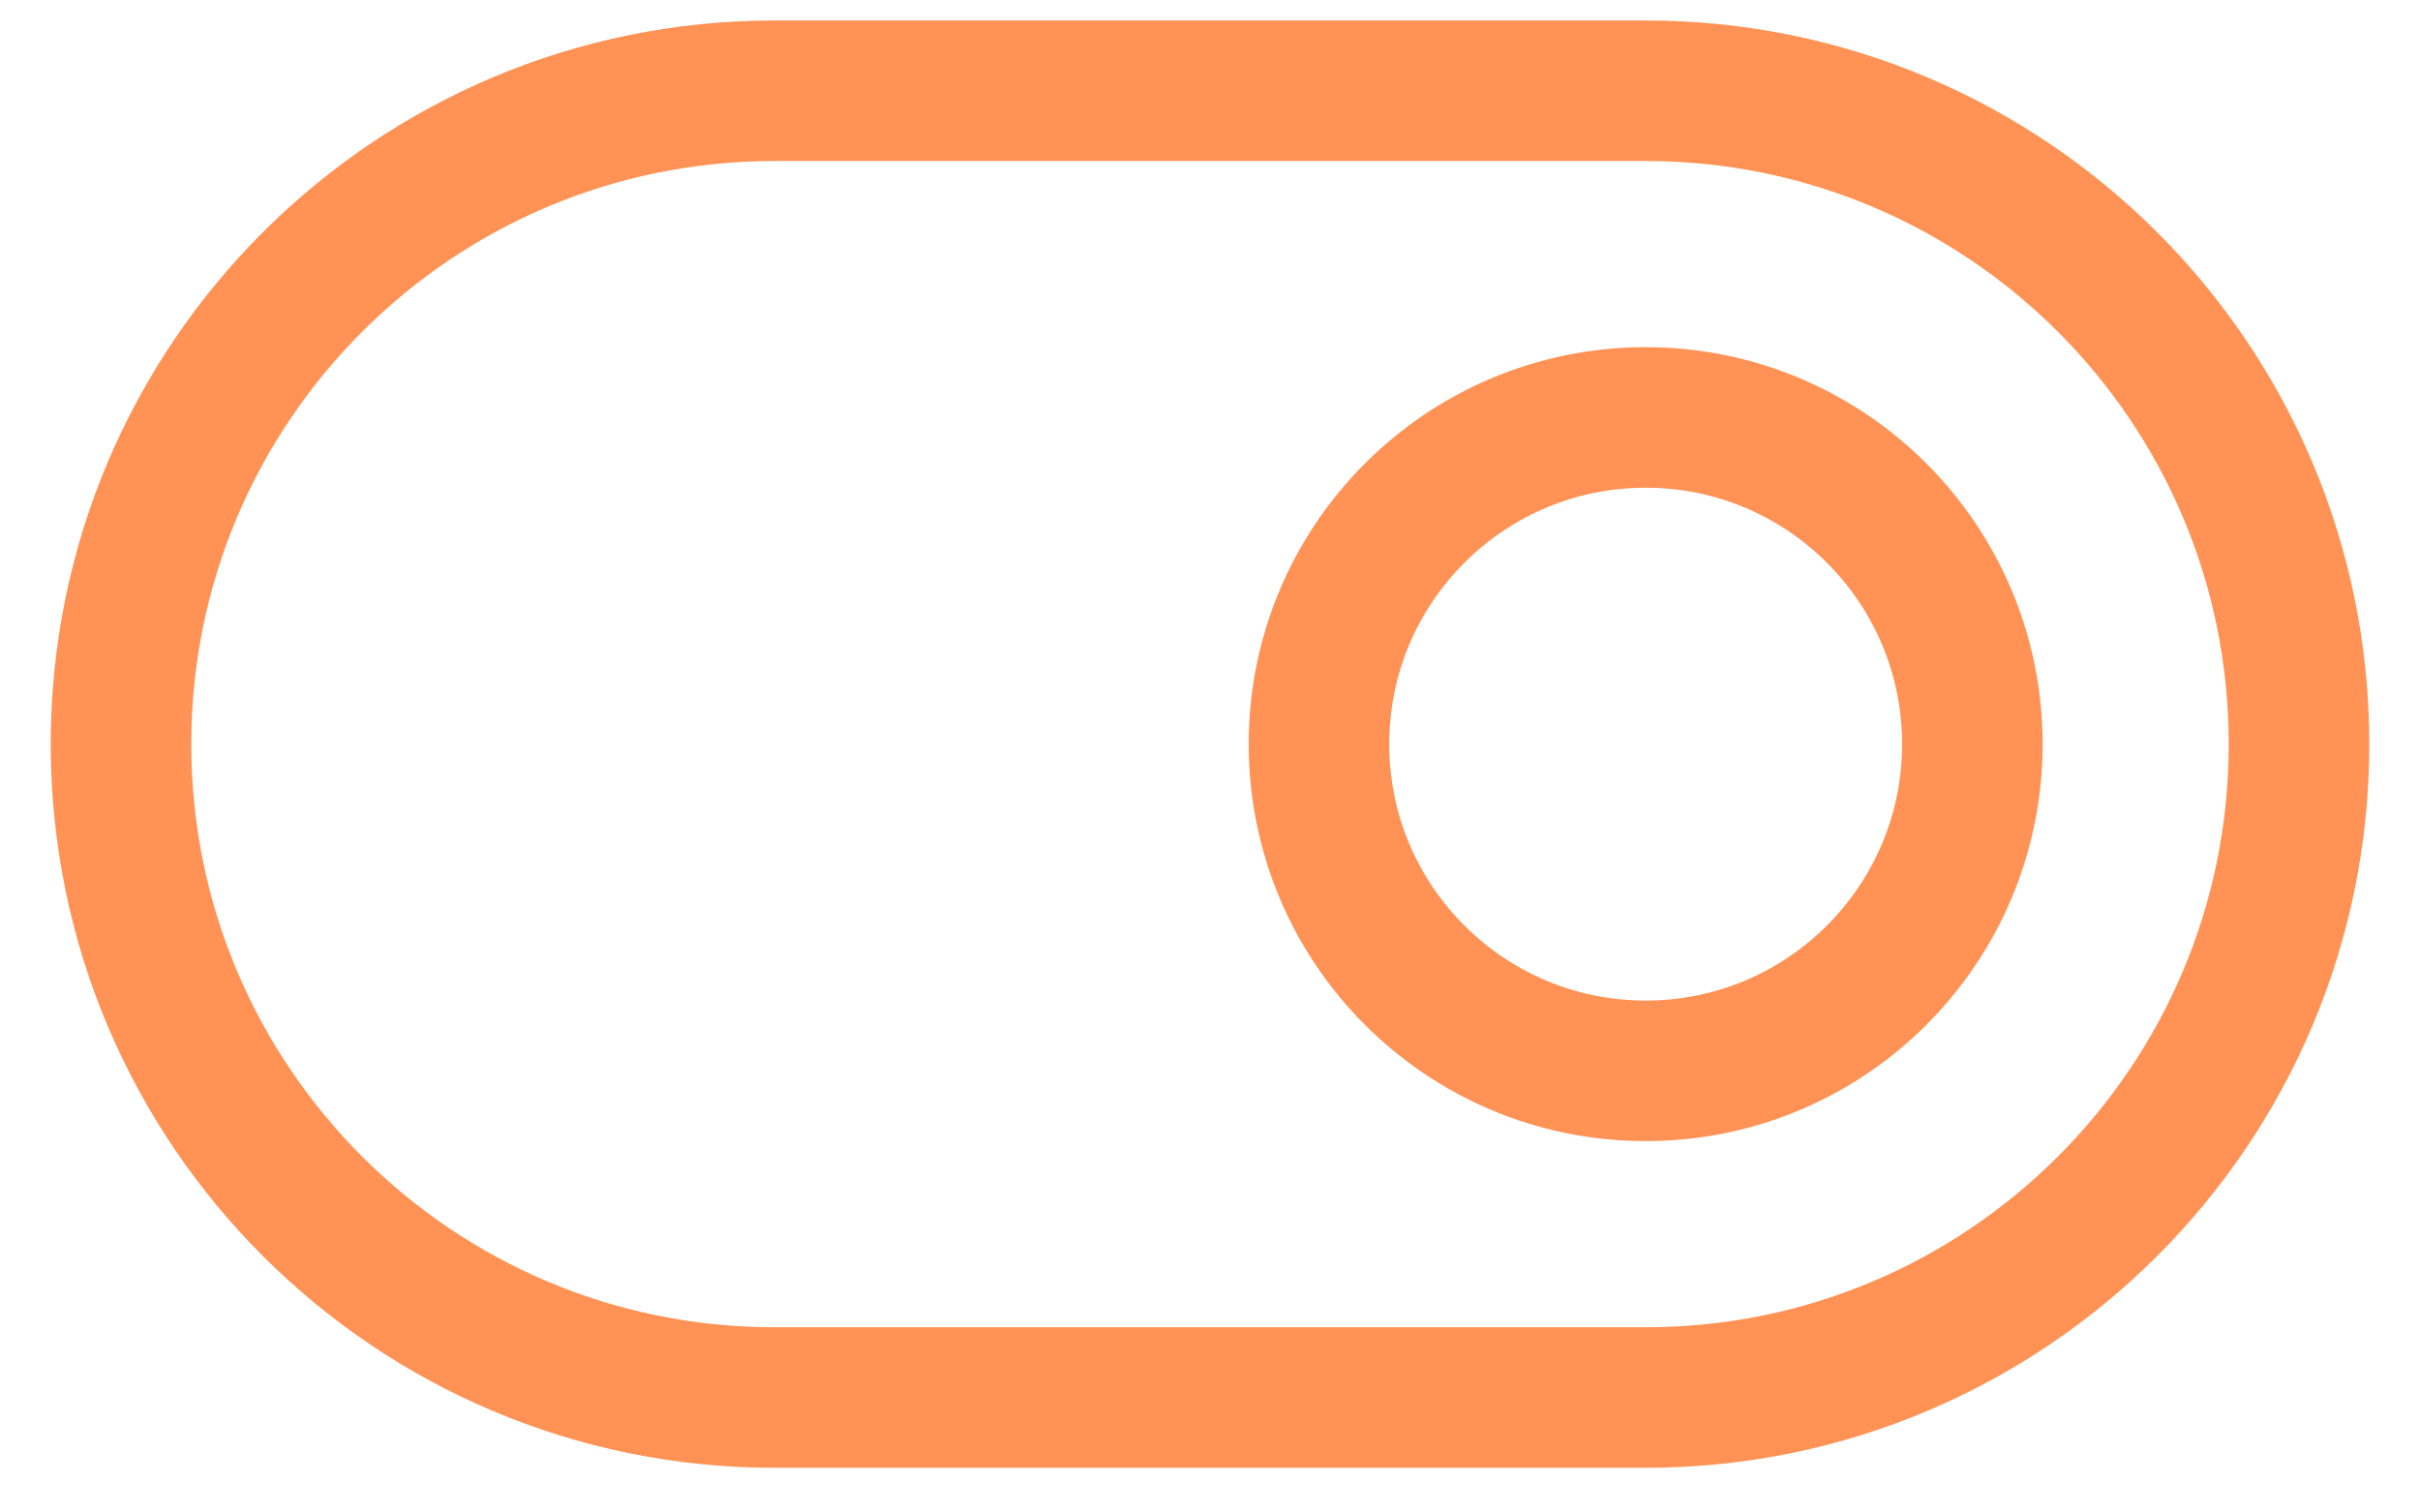 <svg width="40" height="25" viewBox="0 0 40 25" fill="none" xmlns="http://www.w3.org/2000/svg">
<path d="M27.2 1.5H12.8C6.835 1.5 2 6.335 2 12.3C2 18.265 6.835 23.1 12.8 23.1H27.2C33.165 23.1 38 18.265 38 12.3C38 6.335 33.165 1.5 27.2 1.5Z" stroke="#FF9254" stroke-width="2.323" stroke-linecap="round" stroke-linejoin="round"/>
<path d="M21.801 12.3C21.801 15.283 24.218 17.7 27.201 17.7C30.183 17.7 32.601 15.283 32.601 12.3C32.601 9.318 30.183 6.9 27.201 6.9C24.218 6.9 21.801 9.318 21.801 12.3Z" stroke="#FF9254" stroke-width="2.323" stroke-linecap="round" stroke-linejoin="round"/>
</svg>
